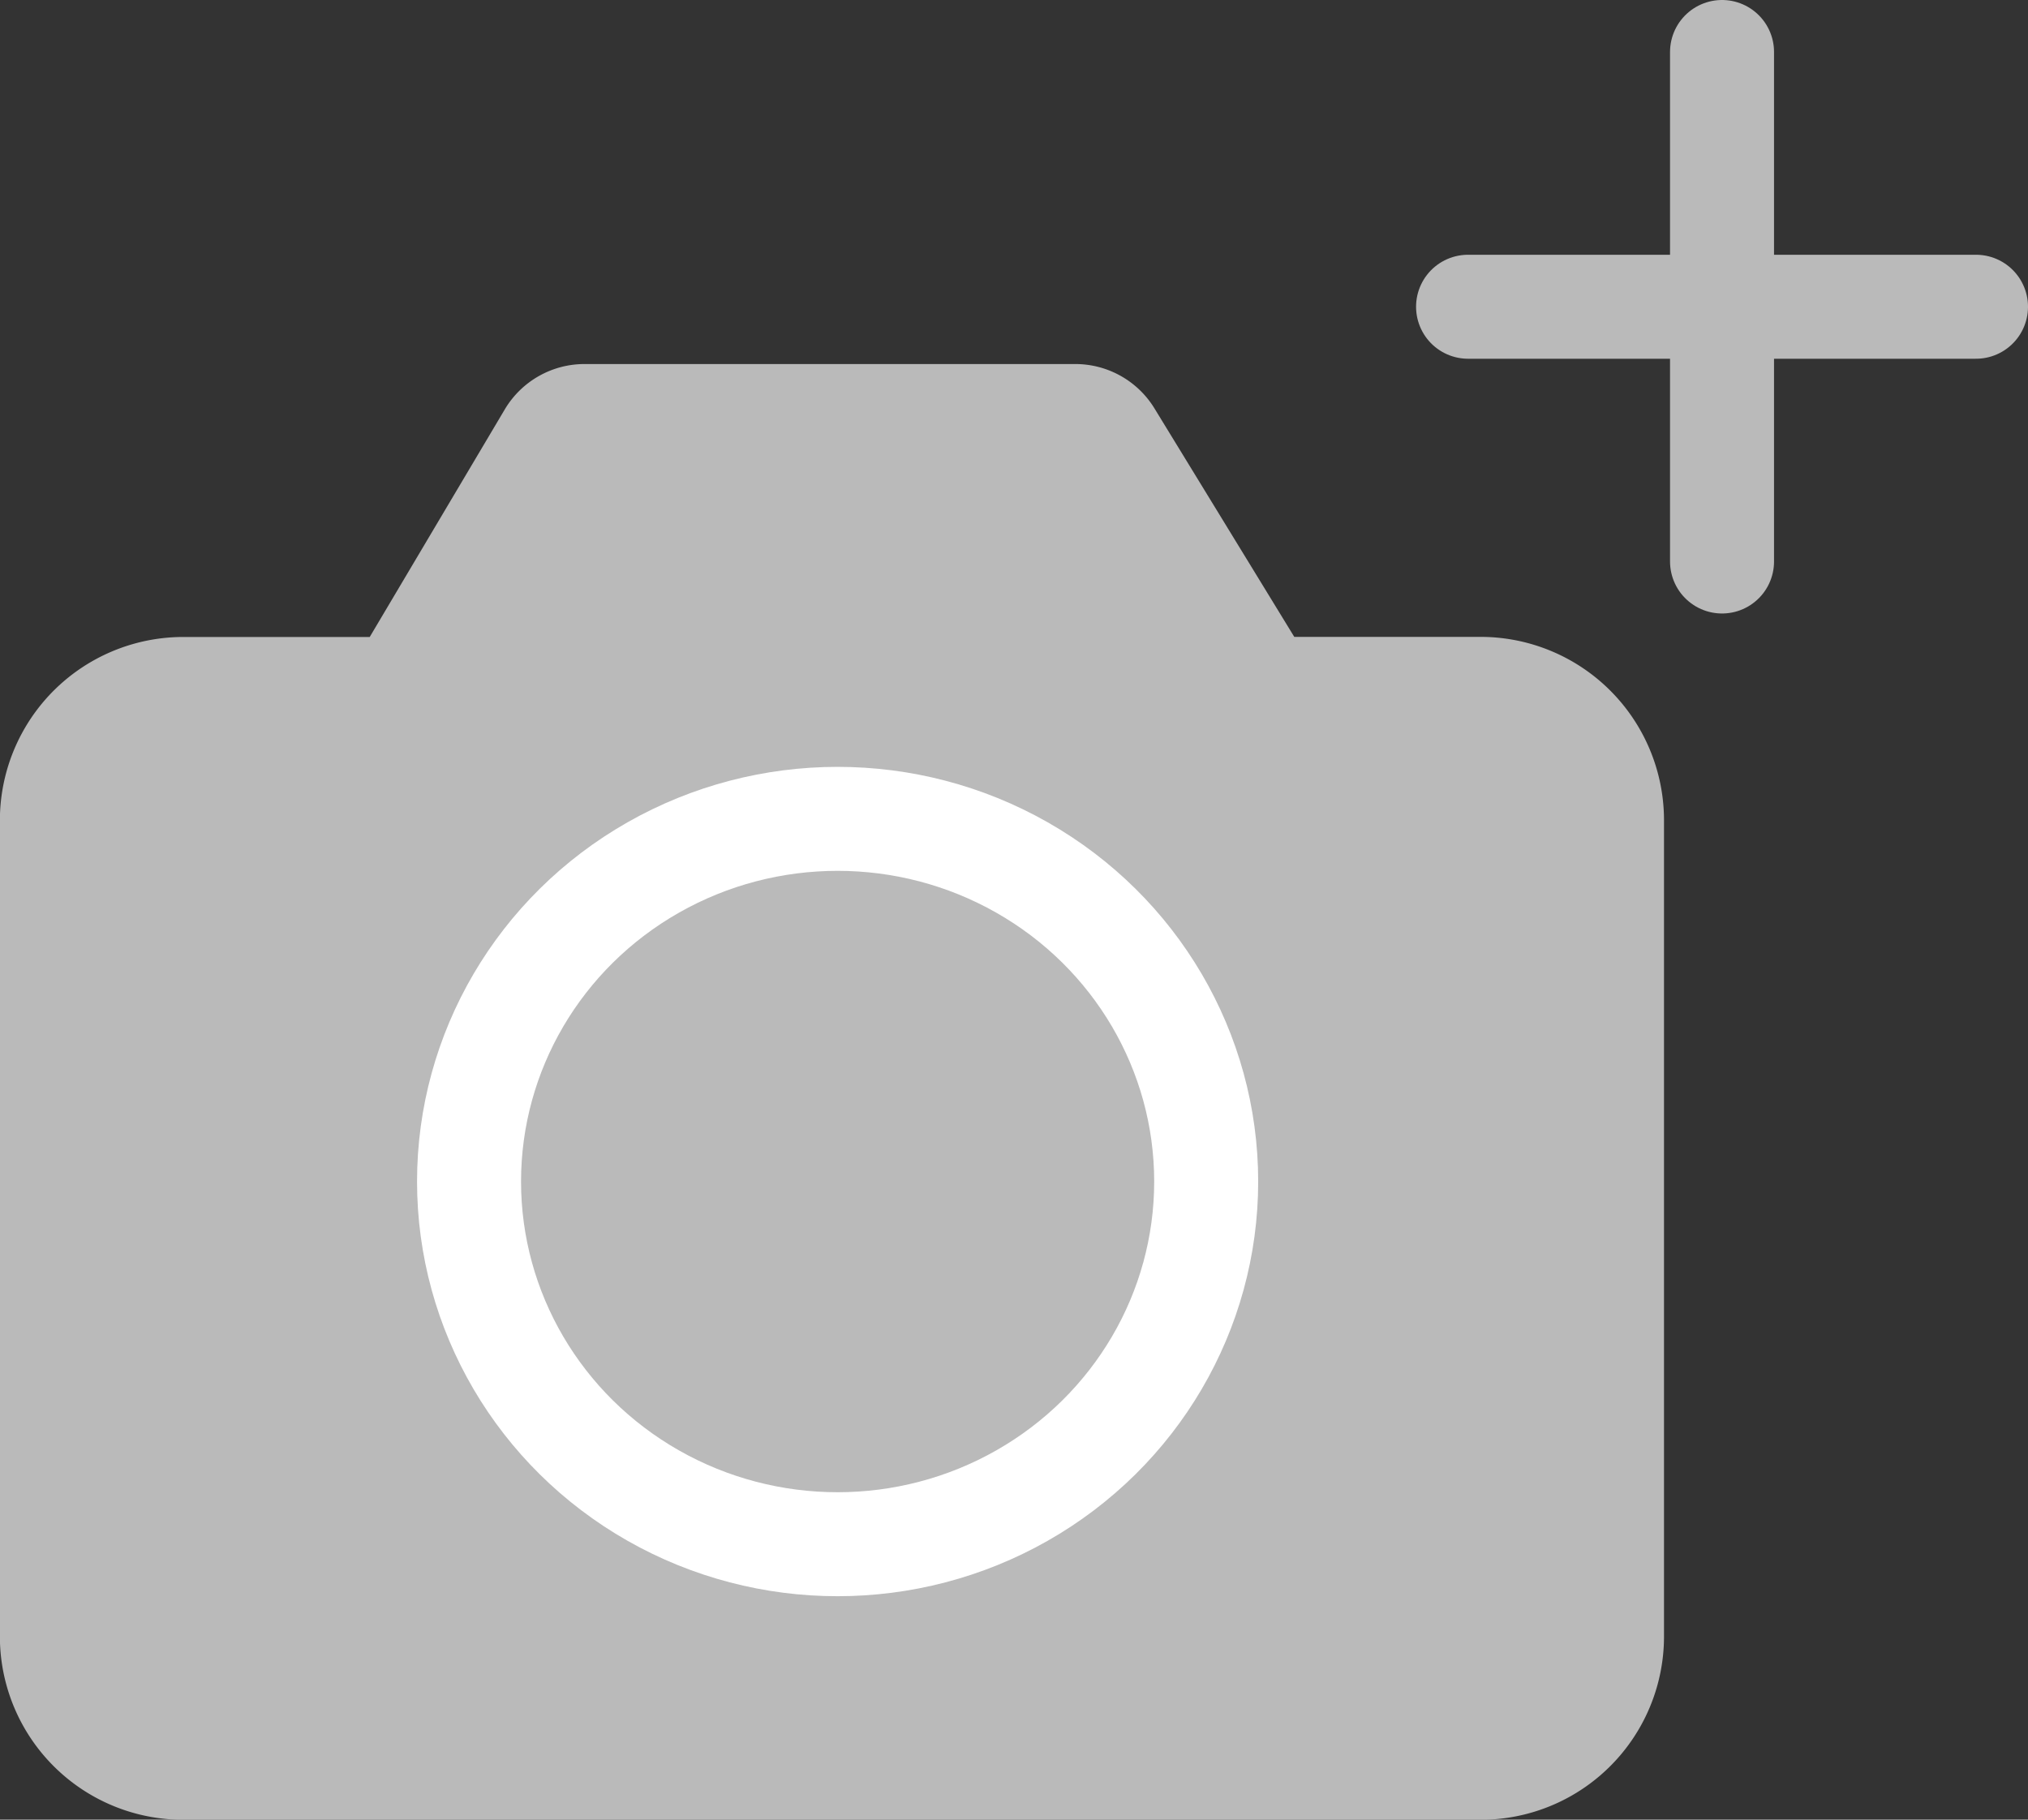 <svg xmlns="http://www.w3.org/2000/svg" width="19.5" height="17.5" viewBox="0 0 19.5 17.5">
    <rect x="0" y="0" width="19.5" height="17.5" fill="#333333" stroke="none"/>
    <g data-name="그룹 1770">
        <path data-name="선 196" transform="translate(16.558 .5)" style="stroke:#bababa;fill:none;stroke-linecap:round;stroke-linejoin:round" d="M0 0v4.9"/>
        <path data-name="선 197" transform="translate(14.116 2.95)" style="stroke:#bababa;fill:none;stroke-linecap:round;stroke-linejoin:round" d="M0 0h4.884"/>
    </g>
    <g transform="translate(-1010.5 -7336.909)">
        <path data-name="패스 2717" d="M1026.5 7344.785v7.875a1.763 1.763 0 0 1-1.778 1.75h-12.445a1.763 1.763 0 0 1-1.778-1.75v-7.875a1.764 1.764 0 0 1 1.778-1.75h1.778l1.3-2.191a.892.892 0 0 1 .768-.434h4.714a.892.892 0 0 1 .762.424l1.346 2.2h1.778a1.764 1.764 0 0 1 1.777 1.751z" style="fill:#bababa"/>
        <ellipse data-name="타원 352" cx="3.544" cy="3.488" rx="3.544" ry="3.488" transform="translate(1015.01 7344.784)" style="stroke:#fff;fill:none;stroke-linecap:round;stroke-linejoin:round"/>
    </g>
</svg>
